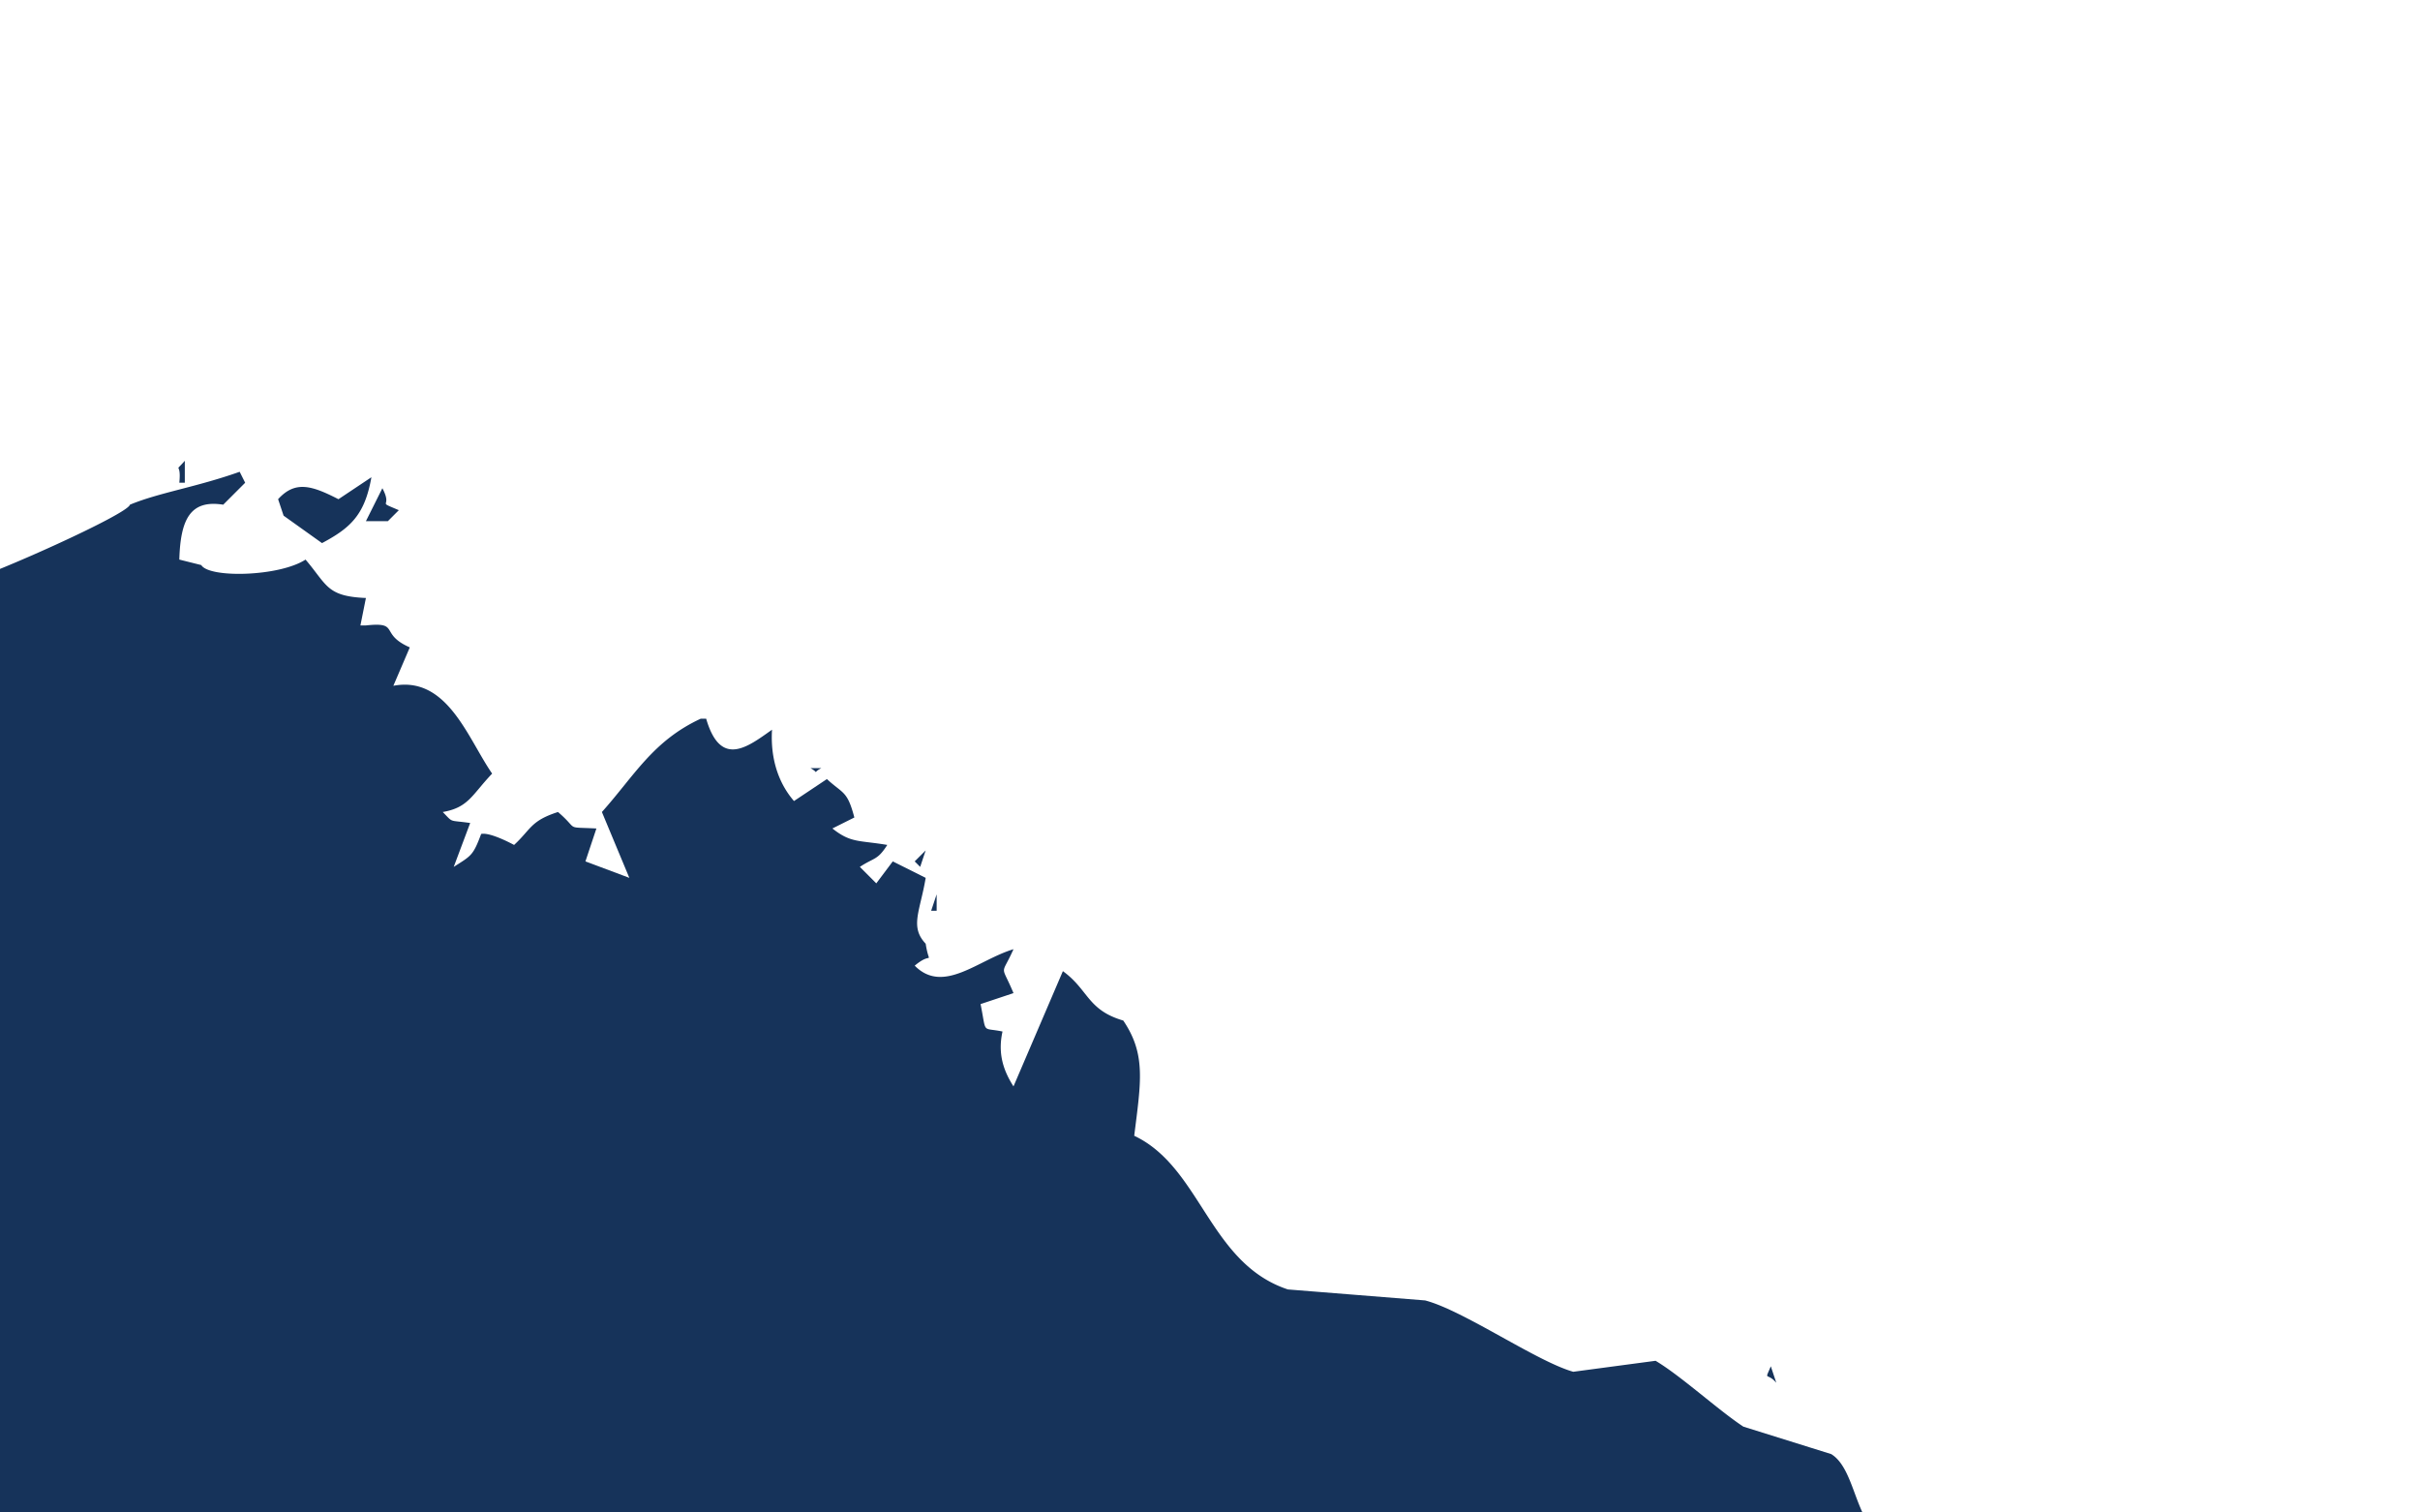 <svg xmlns="http://www.w3.org/2000/svg" width="800" height="500" viewBox="0 0 800 500"><path fill="#16335A" d="M131.846 168.655c-7.827-3.33-1.792-.404-5.44-7.26l-5.442 10.89h7.257c1.207-1.212 2.417-2.42 3.626-3.63m-70.754-16.328c-3.865 4.412-1.064-.187-1.813 7.255h1.812v-7.255m45.358 27.212c9.363-4.99 14.146-9.29 16.325-21.772l-10.886 7.26c-8.66-4.423-14.23-6.327-19.954 0 .604 1.812 1.21 3.627 1.813 5.44 4.228 3.024 8.465 6.048 12.7 9.07m478.946 272.128c-2.138 5.118-1.36 1.818 1.81 5.443-.604-1.813-1.212-3.628-1.81-5.444M-18.417 264.12c1.945 3.6 2.903 7.452 1.502 11.57-.188.554-.71 1.318-1.502 2.25V703.4h637.624V505.433c-6.054-6.216-6.806-20.466-13.86-24.74-9.675-3.02-19.353-6.047-29.025-9.07-8.455-5.573-20.49-16.673-29.024-21.77-9.07 1.21-18.143 2.418-27.216 3.63-12.15-3.43-36.32-20.307-48.98-23.587-15.117-1.21-30.24-2.418-45.355-3.63-26.07-8.632-28.71-40.366-50.8-50.8 2.234-17.894 3.93-26.943-3.624-38.094-11.902-3.475-11.46-10.182-19.957-16.328-5.438 12.698-10.886 25.4-16.328 38.1-3.78-5.892-5.096-11.504-3.63-18.143-7.016-1.468-5.205 1.088-7.254-9.068l10.884-3.63c-4.23-10.127-4.175-5.163 0-14.513-11.718 3.52-23.193 15.004-32.653 5.44 6.216-5.213 4.853.766 3.626-7.256-5.328-5.613-1.842-10.703 0-21.77l-10.883-5.445-5.444 7.26c-1.81-1.815-3.626-3.63-5.438-5.444 4.838-3.188 5.785-2.118 9.067-7.256-9.492-1.603-12-.575-18.142-5.442l7.258-3.63c-2.338-8.906-3.7-7.75-9.073-12.7a7345.784 7345.784 0 0 1-10.884 7.26c-5.802-6.722-7.767-15.224-7.257-23.584-8.087 5.74-17.006 12.734-21.77-3.628h-1.814c-15.808 7.314-21.987 18.93-32.655 30.838 3.02 7.258 6.045 14.518 9.07 21.77-4.836-1.813-9.676-3.627-14.515-5.443 1.208-3.624 2.42-7.254 3.63-10.88-10.764-.57-5.552.673-12.7-5.446-9.074 2.91-8.86 5.66-14.515 10.89 0 0-7.844-4.317-10.884-3.632-2.697 7.185-3.24 7.158-9.072 10.886l5.444-14.513c-7.28-1.05-5.425.082-9.07-3.63 8.55-1.49 9.62-5.66 16.327-12.698-8.063-11.667-14.845-32.424-32.656-29.026l5.438-12.7c-10.254-4.496-3.003-8.5-14.51-7.255h-1.815l1.815-9.072c-13.02-.558-12.743-4.23-19.957-12.698-8.63 5.626-31.82 6.21-34.47 1.814-2.42-.606-4.842-1.21-7.256-1.815.38-13.4 3.688-19.87 14.514-18.143 2.416-2.42 4.834-4.838 7.254-7.257-.606-1.208-1.21-2.42-1.815-3.625-14.15 5.035-26.713 6.9-36.284 10.883-.72 3.203-46.503 23.606-54.424 25.4-2.313-1.16-4.63-2.313-6.94-3.473v75.35zm286.33-10.2c3.164 1.773.395 1.657 3.625 0h-3.626m41.727 41.726c-.61 1.814-1.21 3.63-1.82 5.44h1.82v-5.44m-7.258-10.886c.6.605 1.207 1.21 1.81 1.816.61-1.816 1.21-3.633 1.816-5.44-1.207 1.205-2.42 2.414-3.626 3.624"/></svg>